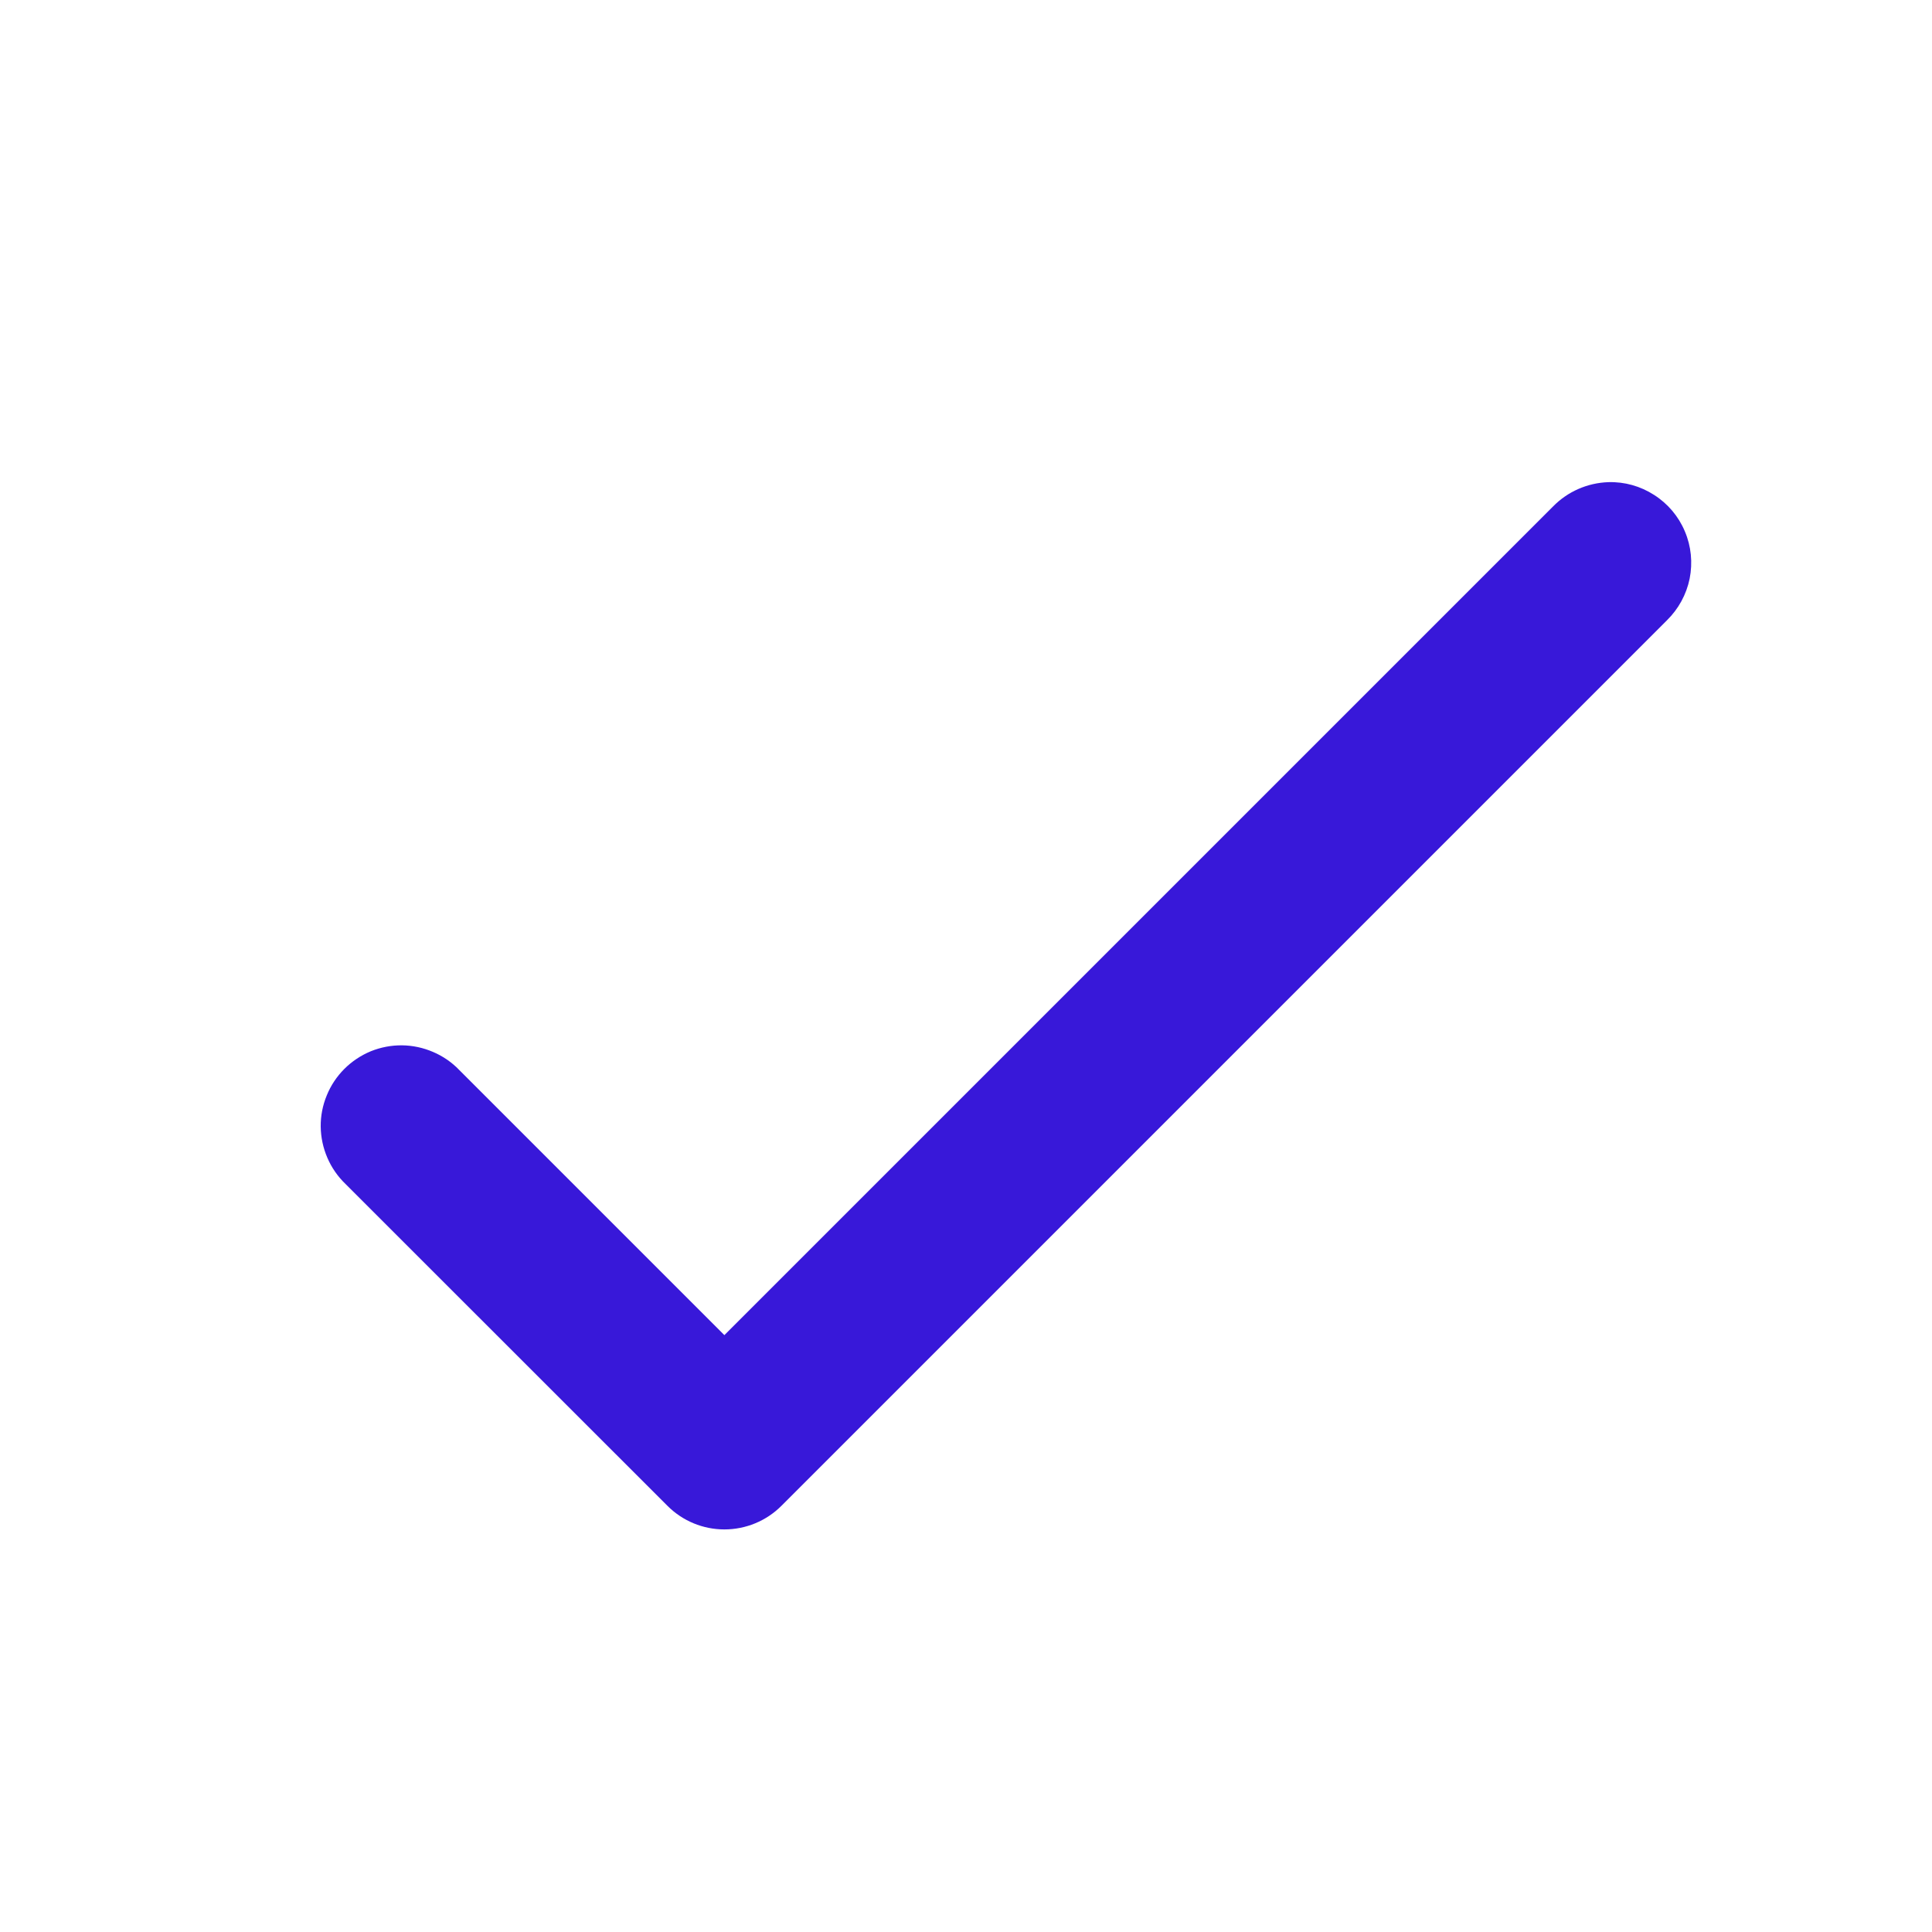 <svg width="16" height="16" viewBox="0 0 16 16" fill="none" xmlns="http://www.w3.org/2000/svg">
<g id="Done">
<path id="Vector" d="M13.32 3.993C13.146 3.999 12.982 4.071 12.861 4.195L5.999 11.057L3.804 8.862C3.743 8.798 3.669 8.747 3.587 8.712C3.506 8.677 3.418 8.658 3.33 8.657C3.241 8.656 3.153 8.673 3.071 8.706C2.989 8.74 2.914 8.79 2.852 8.852C2.789 8.915 2.739 8.99 2.706 9.072C2.672 9.154 2.655 9.242 2.656 9.33C2.657 9.419 2.676 9.507 2.711 9.588C2.746 9.67 2.797 9.743 2.861 9.805L5.528 12.471C5.653 12.596 5.822 12.666 5.999 12.666C6.176 12.666 6.346 12.596 6.471 12.471L13.804 5.138C13.9 5.044 13.966 4.924 13.993 4.792C14.019 4.66 14.006 4.524 13.953 4.4C13.901 4.276 13.812 4.171 13.699 4.099C13.586 4.026 13.454 3.989 13.32 3.993Z" fill="#3818D9"/>
</g>
</svg>
